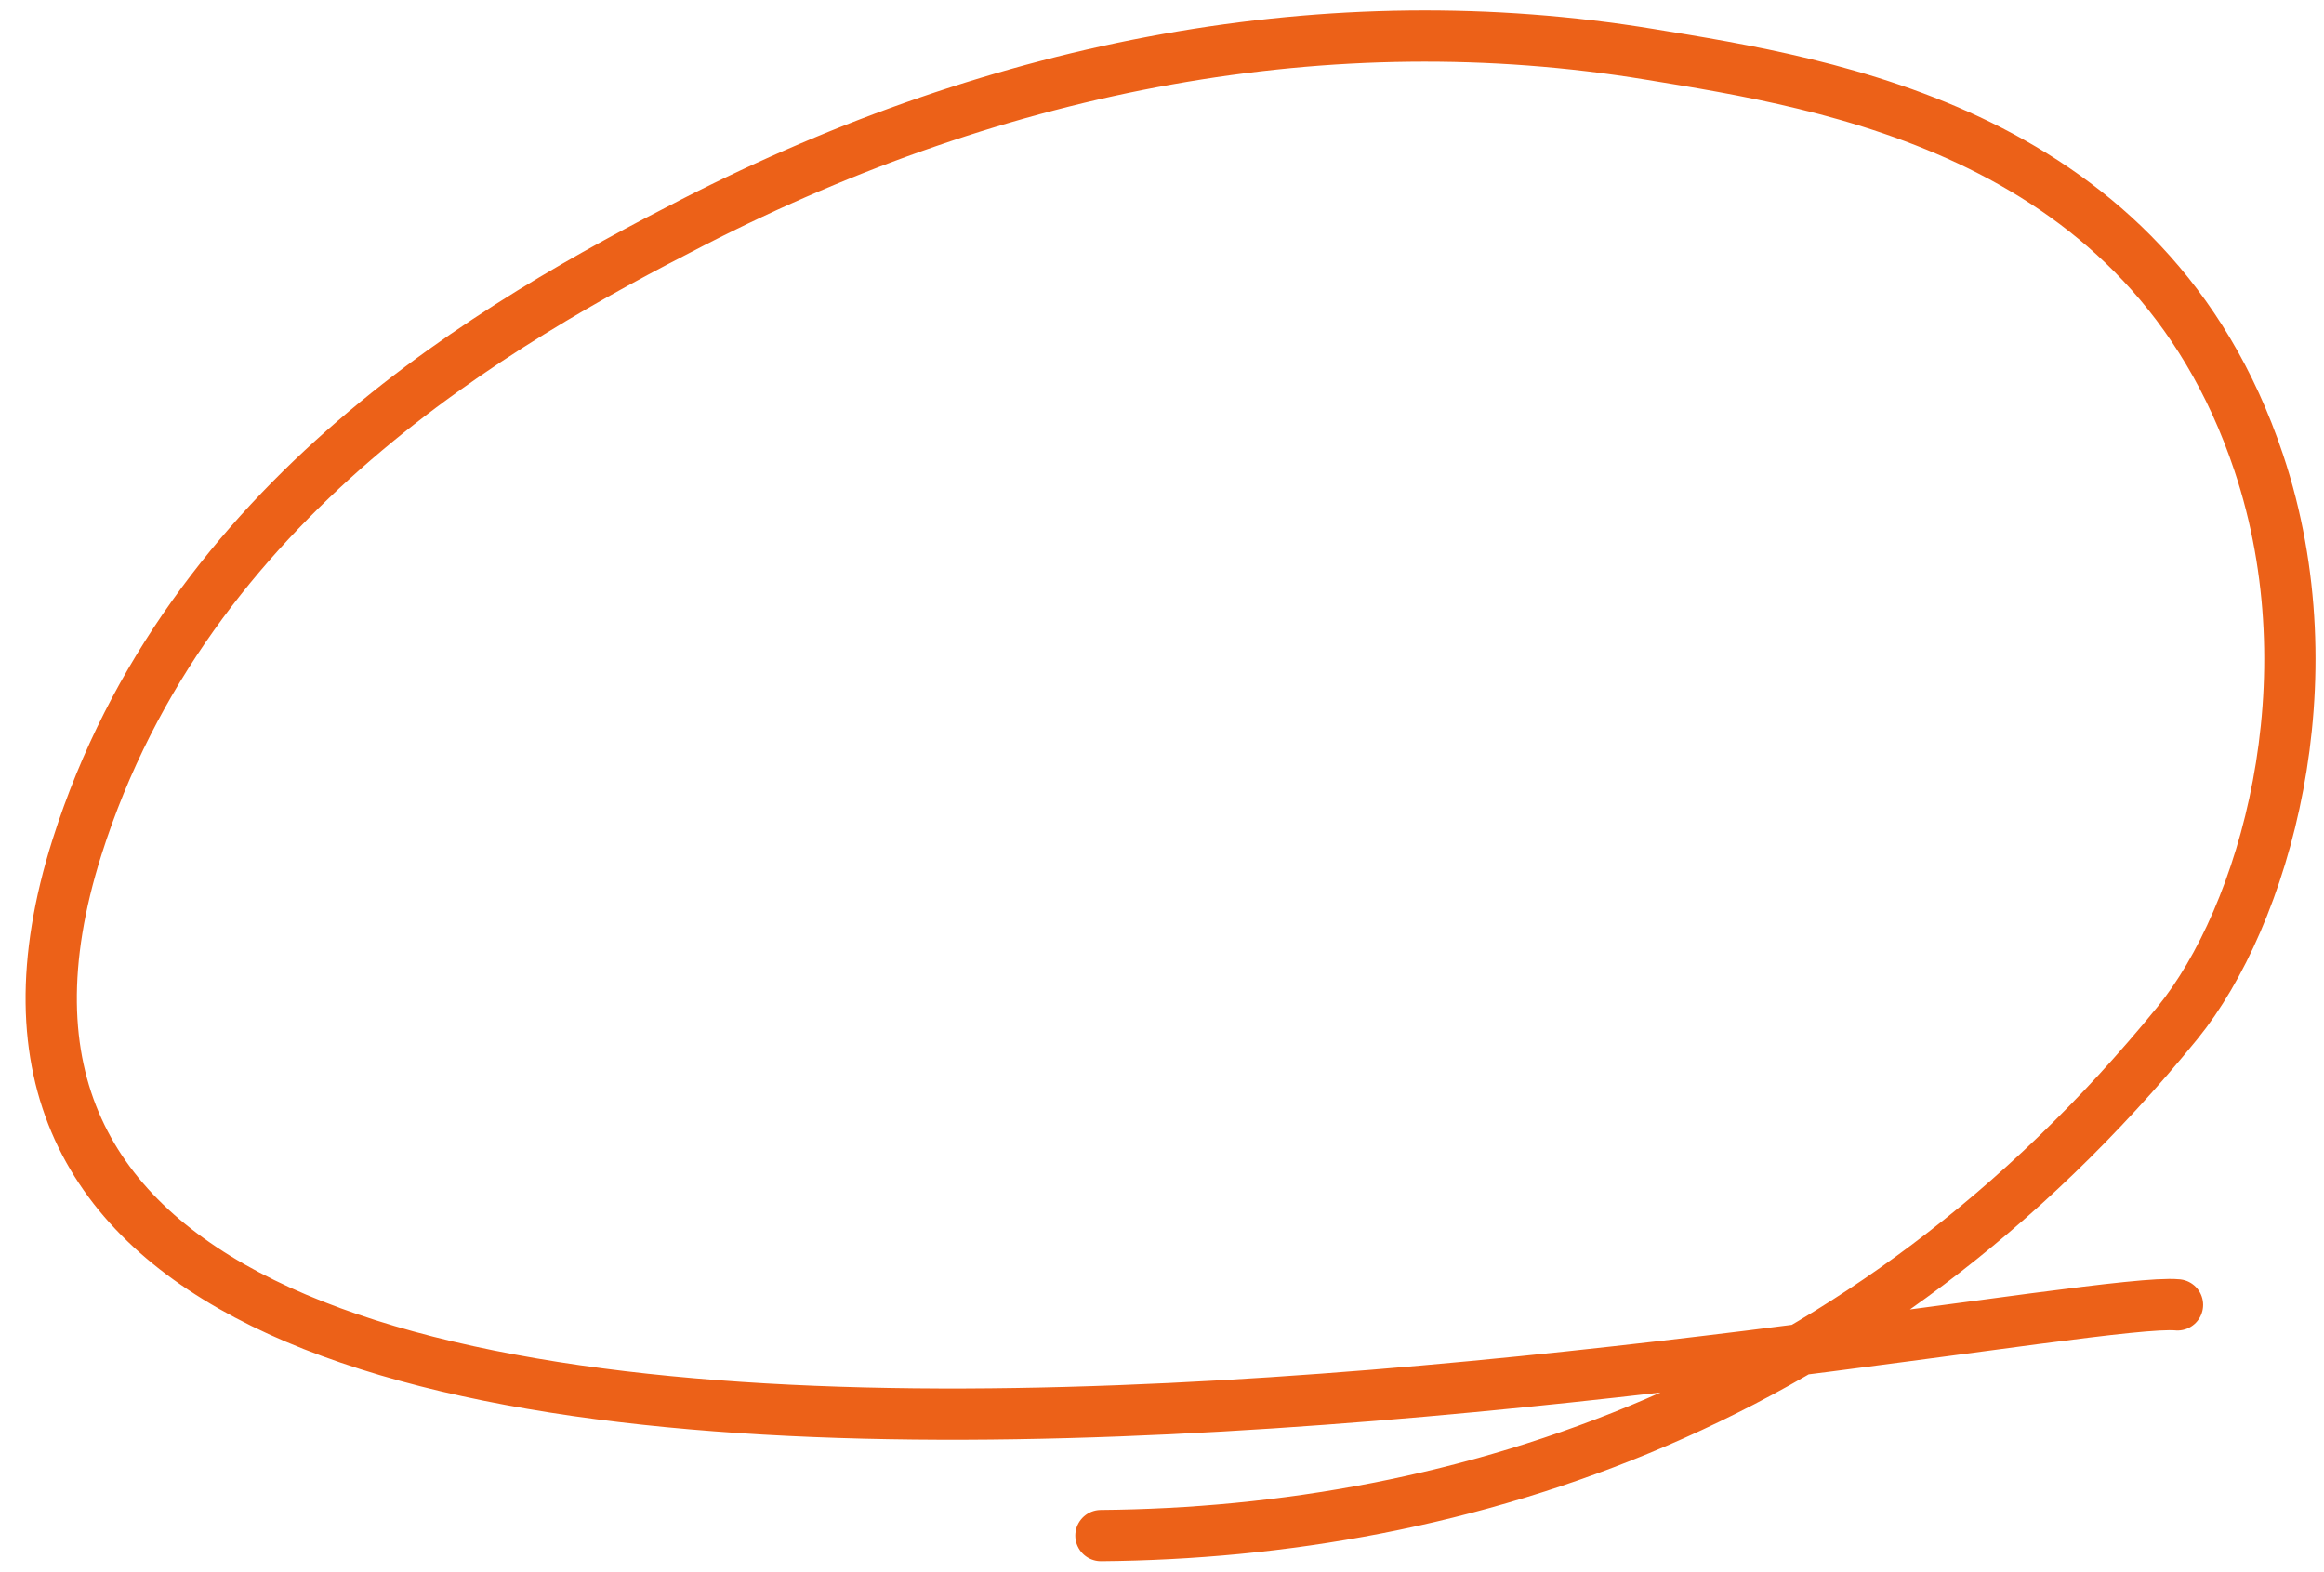 <svg width="68" height="46" fill="none" xmlns="http://www.w3.org/2000/svg"><path d="M32.213 44.929c10.502-.09 22.345-3.75 31.5-15 2.527-3.106 4.527-9.968 2.375-16.4-3.232-9.66-12.58-11.08-17.816-11.94-9.345-1.534-18.939.275-27.993 4.913-5.645 2.89-14.781 8.04-18.026 18.287-8.48 26.781 57.245 12.986 61.46 13.39" stroke="#EC6118" stroke-width="1.5" stroke-linecap="round"/></svg>